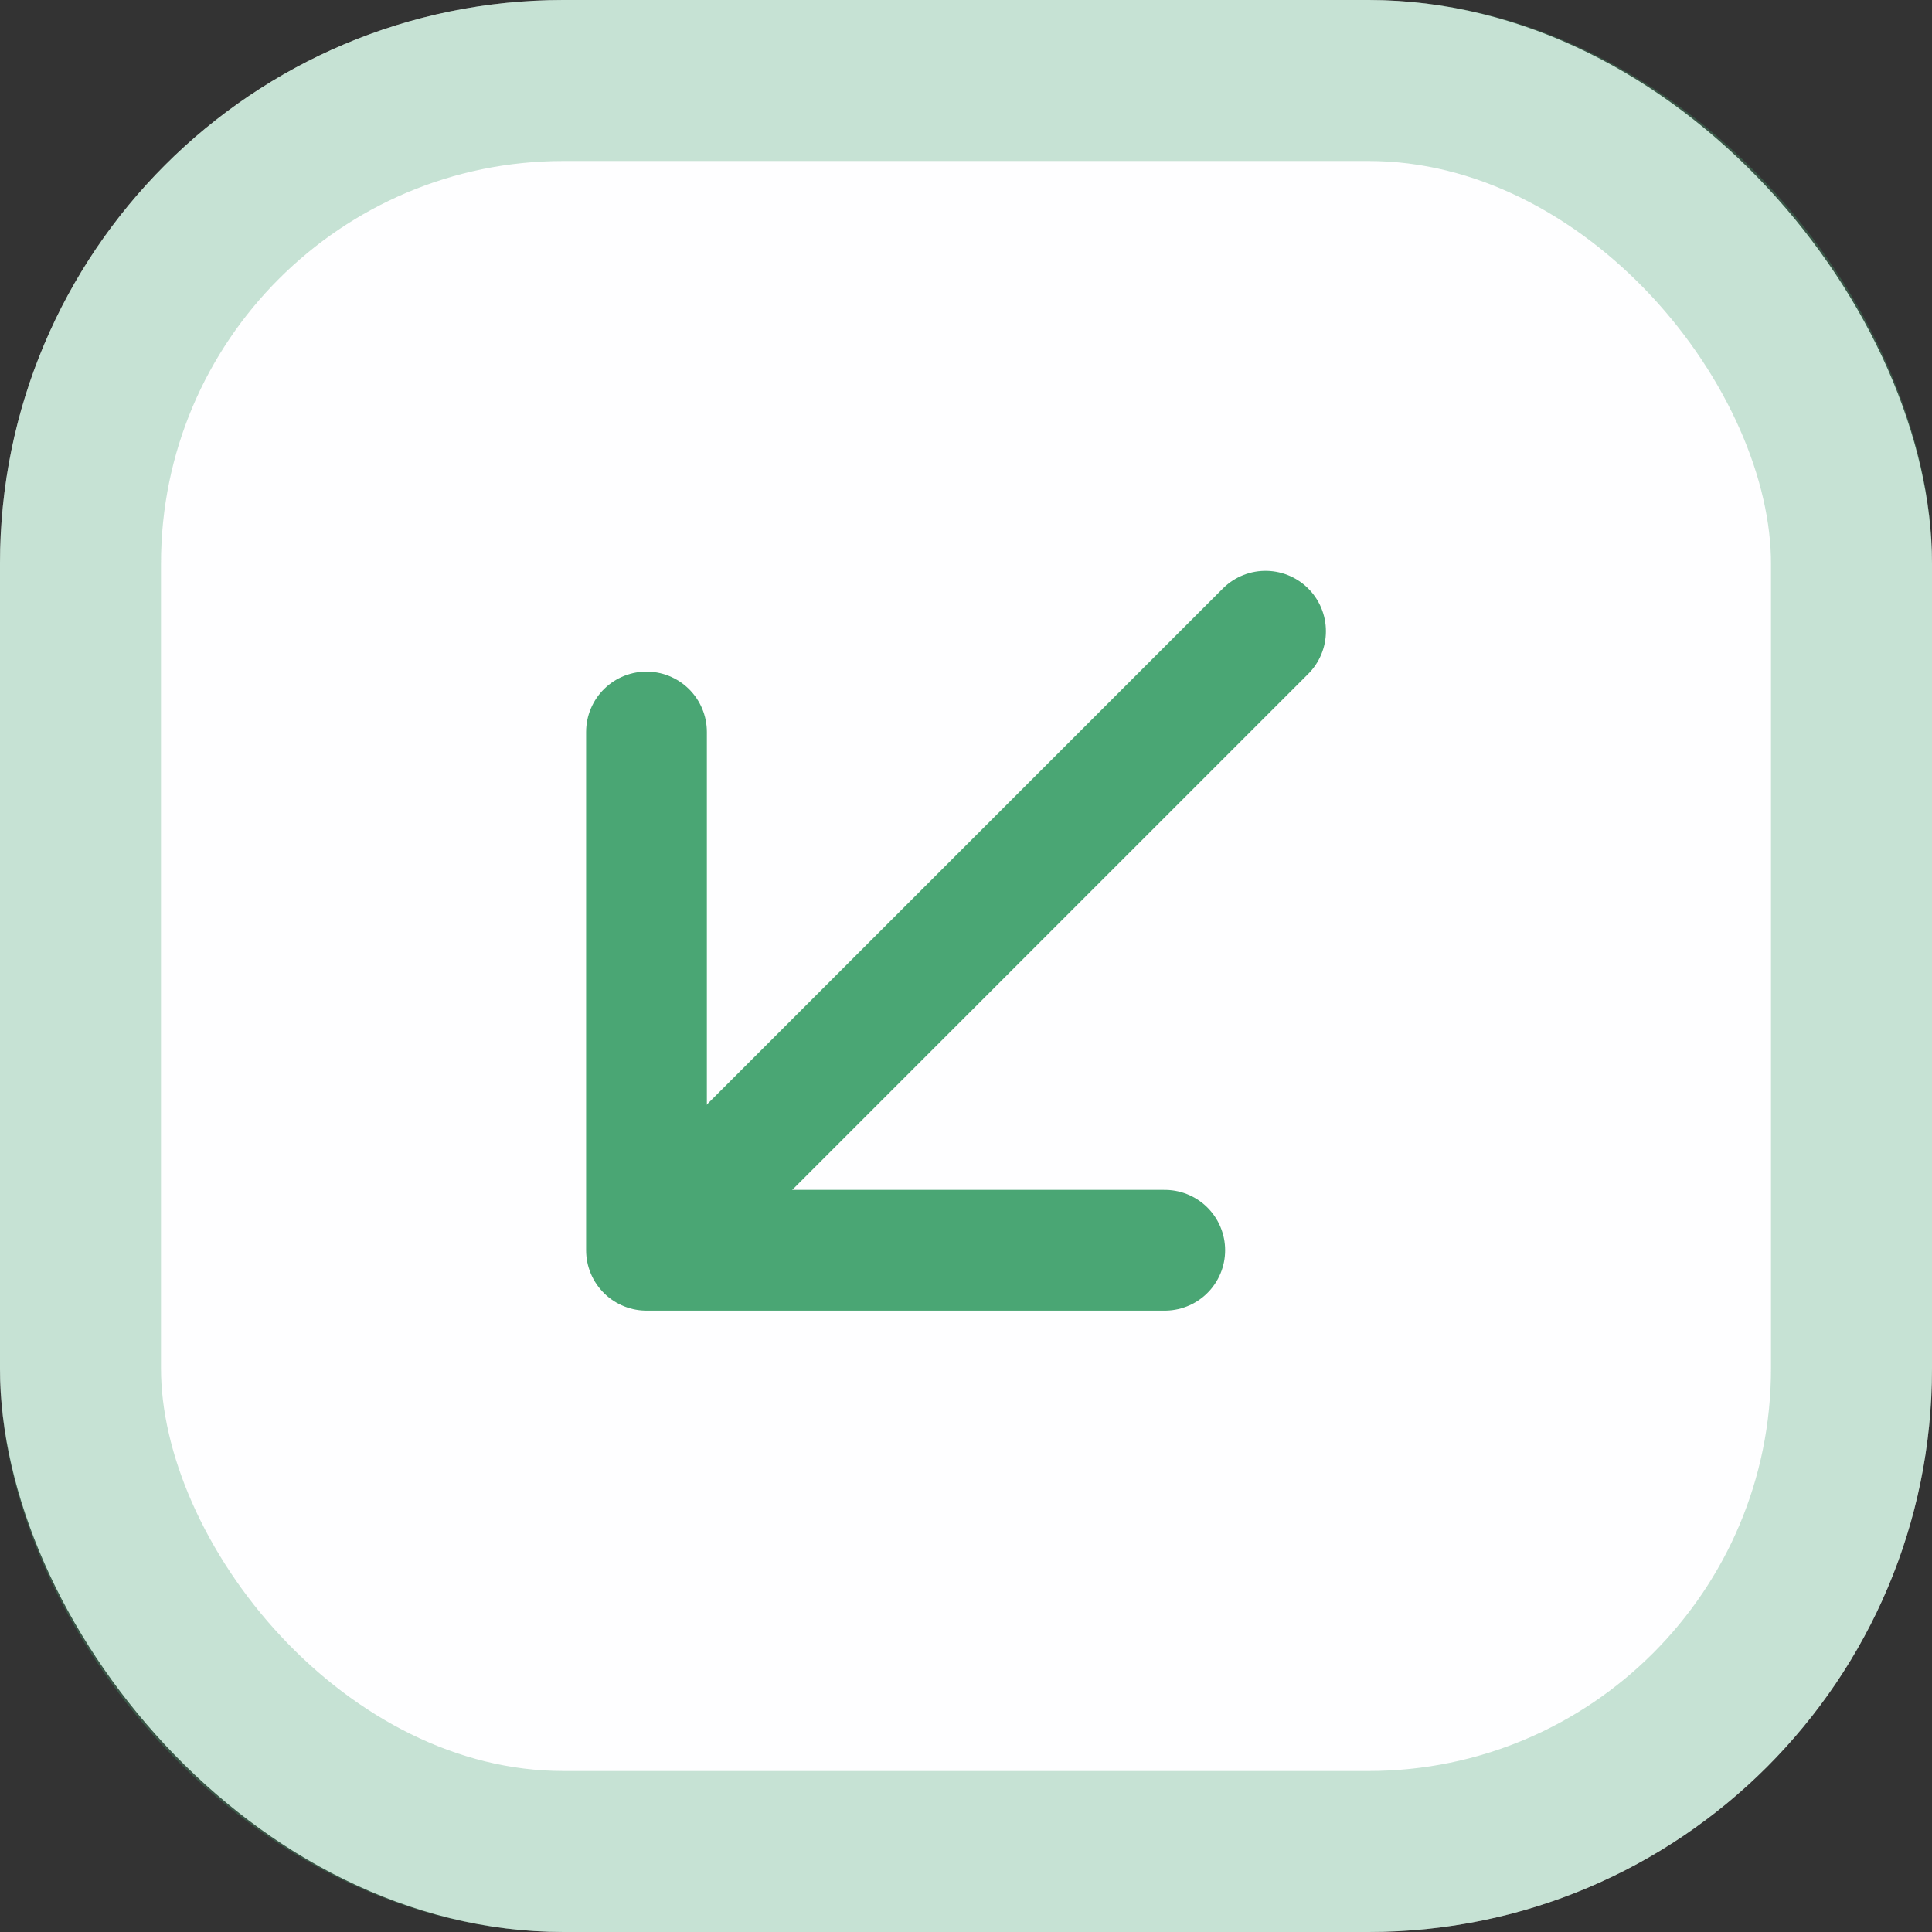 <svg width="24" height="24" viewBox="0 0 24 24" fill="none" xmlns="http://www.w3.org/2000/svg">
<rect x="0" y="0" width="24" height="24" fill="#333333" stroke="none"/>
<rect x="24" y="24" width="24" height="24" rx="7" transform="rotate(-180 24 24)" fill="#FEFEFF"/>
<path d="M8.031 9.093L8.031 15.531L14.469 15.531" stroke="#4AA674" stroke-width="1.5" stroke-miterlimit="10" stroke-linecap="round" stroke-linejoin="round"/>
<path d="M15.721 7.841L8.296 15.266" stroke="#4AA674" stroke-width="1.5" stroke-miterlimit="10" stroke-linecap="round" stroke-linejoin="round"/>
<rect x="23" y="23" width="22" height="22" rx="6" transform="rotate(-180 23 23)" stroke="#4AA674" stroke-opacity="0.31" stroke-width="2"/>
</svg>
